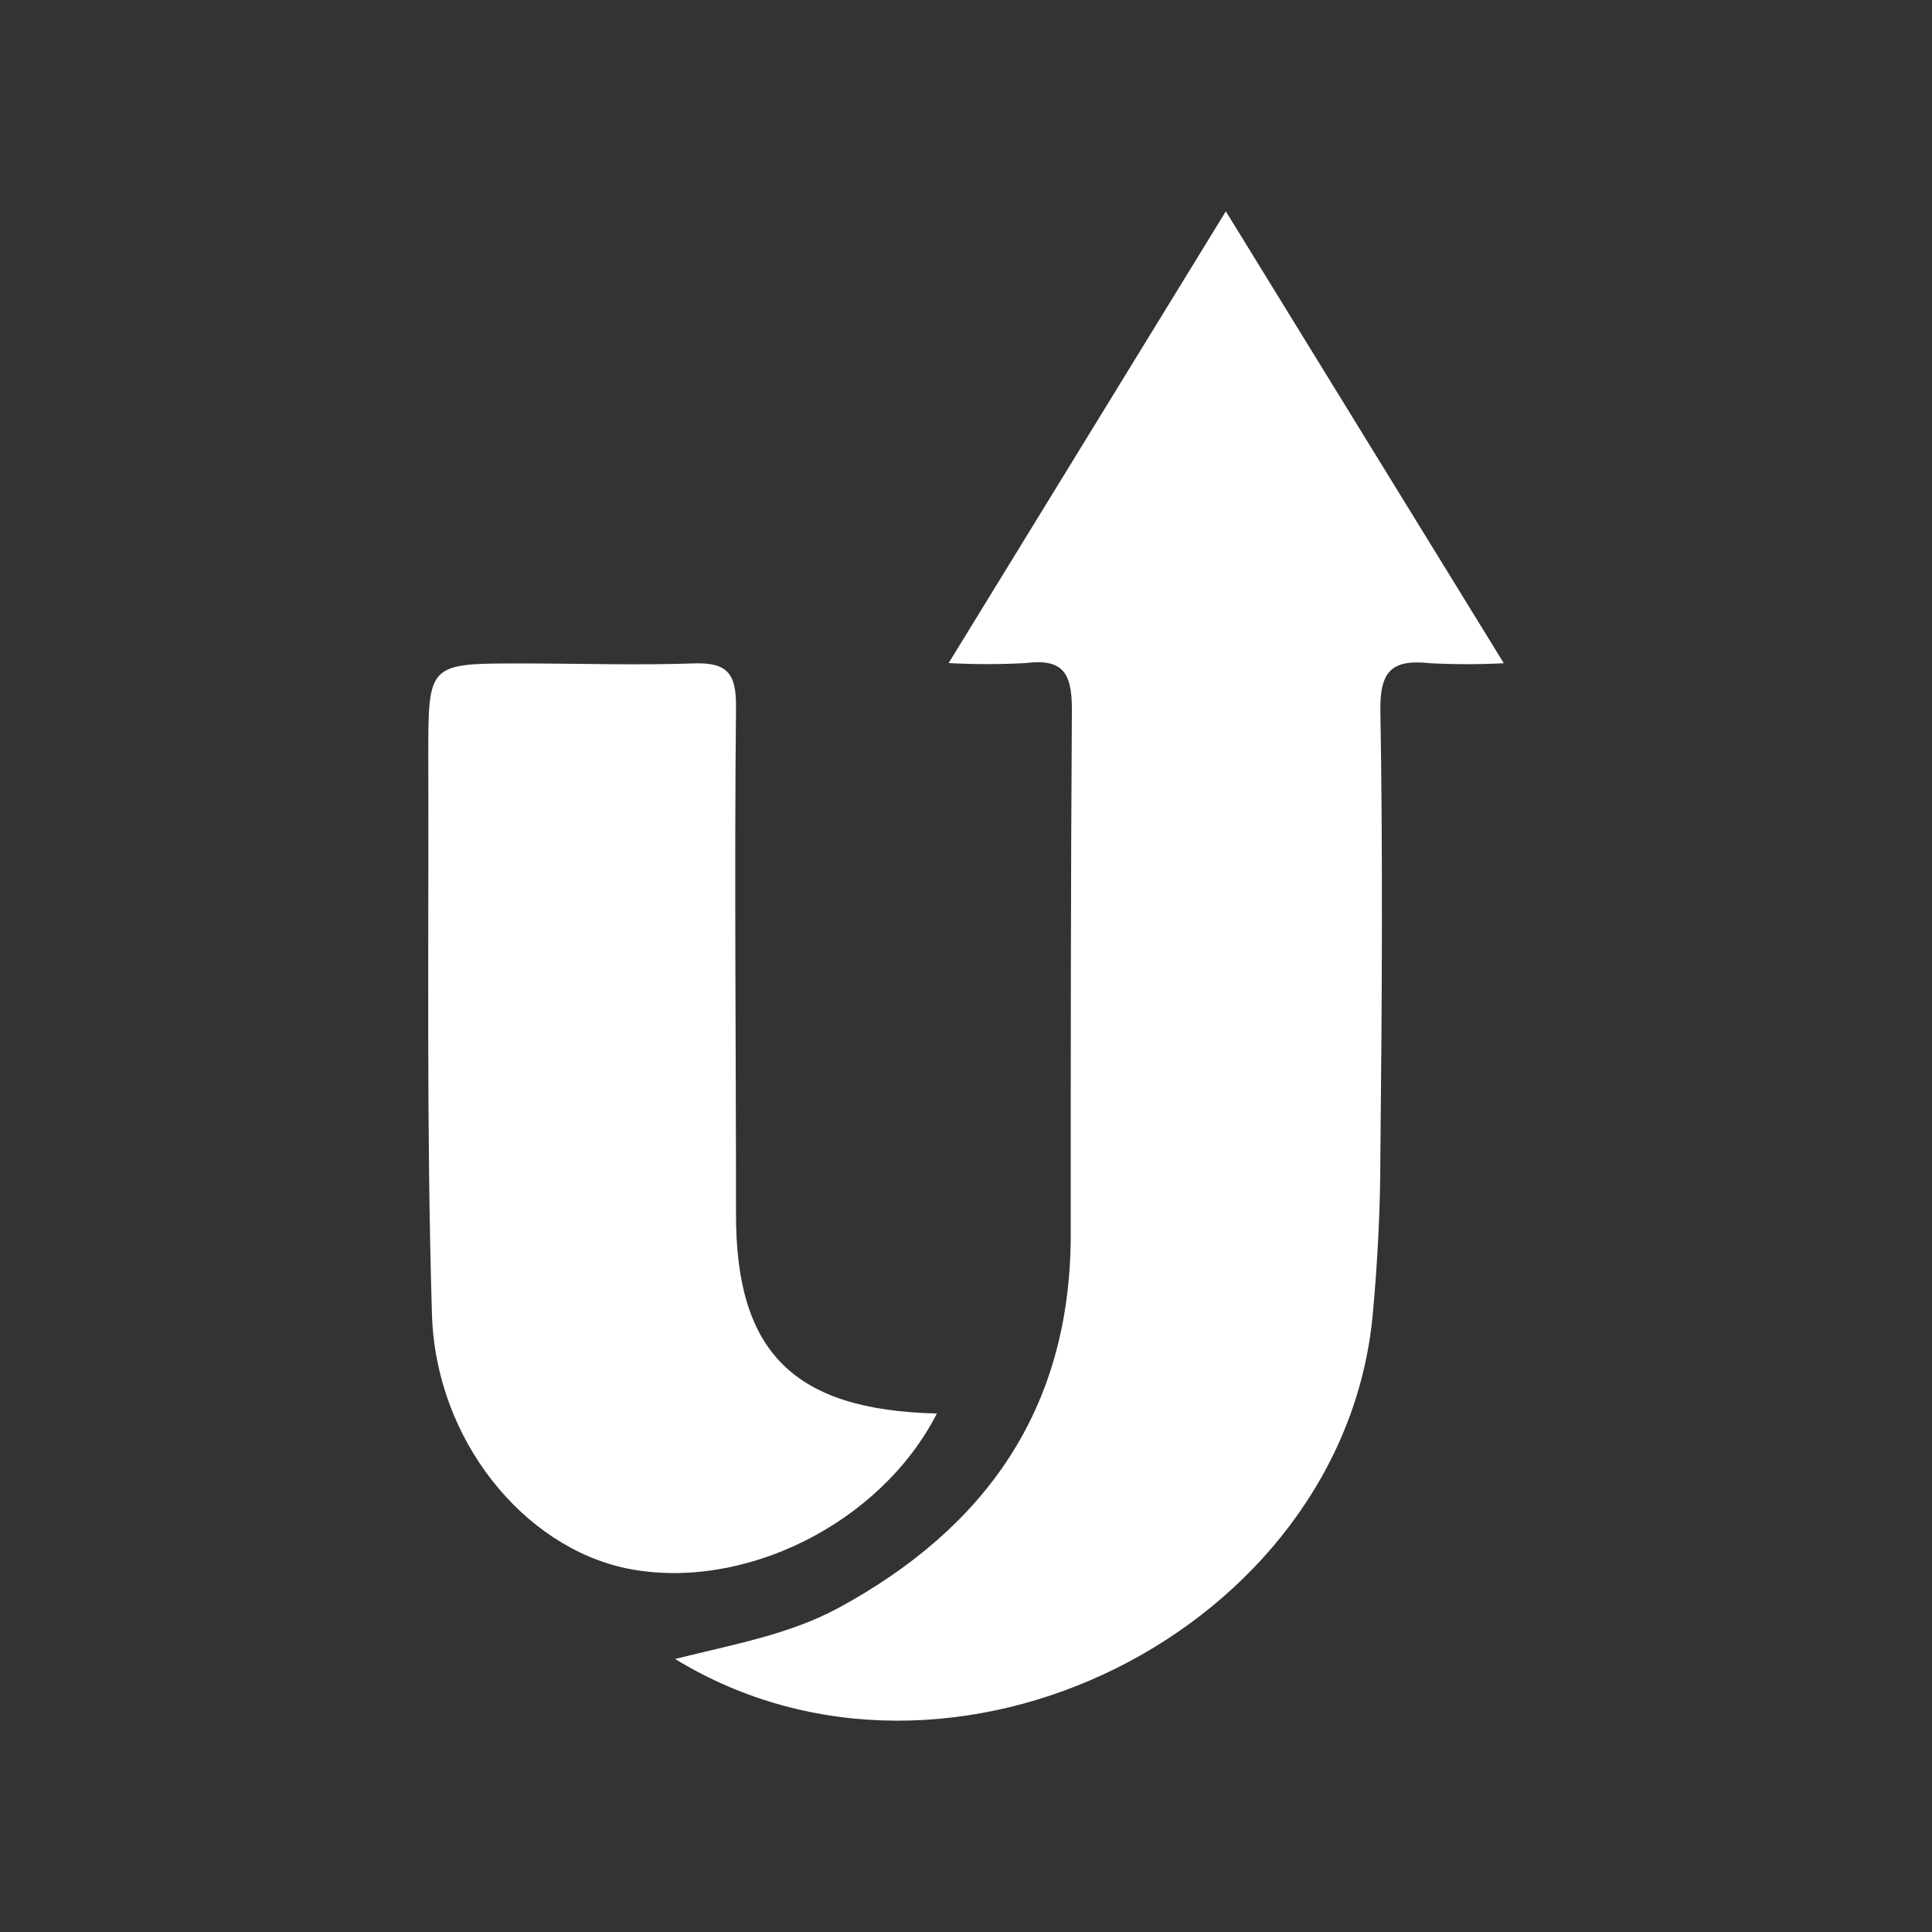 <?xml version="1.0" encoding="utf-8"?>
<!-- Generator: Adobe Illustrator 25.1.0, SVG Export Plug-In . SVG Version: 6.00 Build 0)  -->
<svg version="1.1" id="Layer_1" xmlns="http://www.w3.org/2000/svg" xmlns:xlink="http://www.w3.org/1999/xlink" x="0px" y="0px"
	 viewBox="0 0 512 512" style="enable-background:new 0 0 512 512;" xml:space="preserve">
<rect x="0" y="0" width="512" height="512" fill="#333333" stroke="none"/>
<style type="text/css">
	.st0{fill:#FFFFFF;}
</style>
<g>
	<path class="st0" d="M178.91,439.64c15.69-3.92,30.26-6.47,43.35-13.55c38.87-21.14,61.13-52.47,61.49-97.86
		c0-46.76,0-93.53,0.31-140.34c0-9.68-2.5-13.4-12.28-12.17c-6.79,0.37-13.59,0.37-20.38,0L324.86,56l73.66,119.76
		c-6.5,0.34-13.01,0.34-19.51,0c-10.19-1.12-13.4,2.09-13.19,12.74c0.66,38.97,0.41,77.94,0,117.16c0,14.26-0.71,28.58-2.04,42.79
		C356.03,431.79,252.01,484.41,178.91,439.64z"/>
	<path class="st0" d="M248.29,374.59c-15.03,29.39-51.6,47.27-82.17,41.06c-27.3-5.65-50.64-33.98-51.65-67.34
		c-1.48-49.31-0.82-98.72-0.97-148.09c0-24.4,0-24.4,24.5-24.4c15.28,0,30.56,0.51,45.49,0c9.17-0.41,11.67,2.55,11.56,11.61
		c-0.46,44.62,0,89.25,0,133.82C194.86,358.13,210.09,373.72,248.29,374.59z"/>
</g>
</svg>

